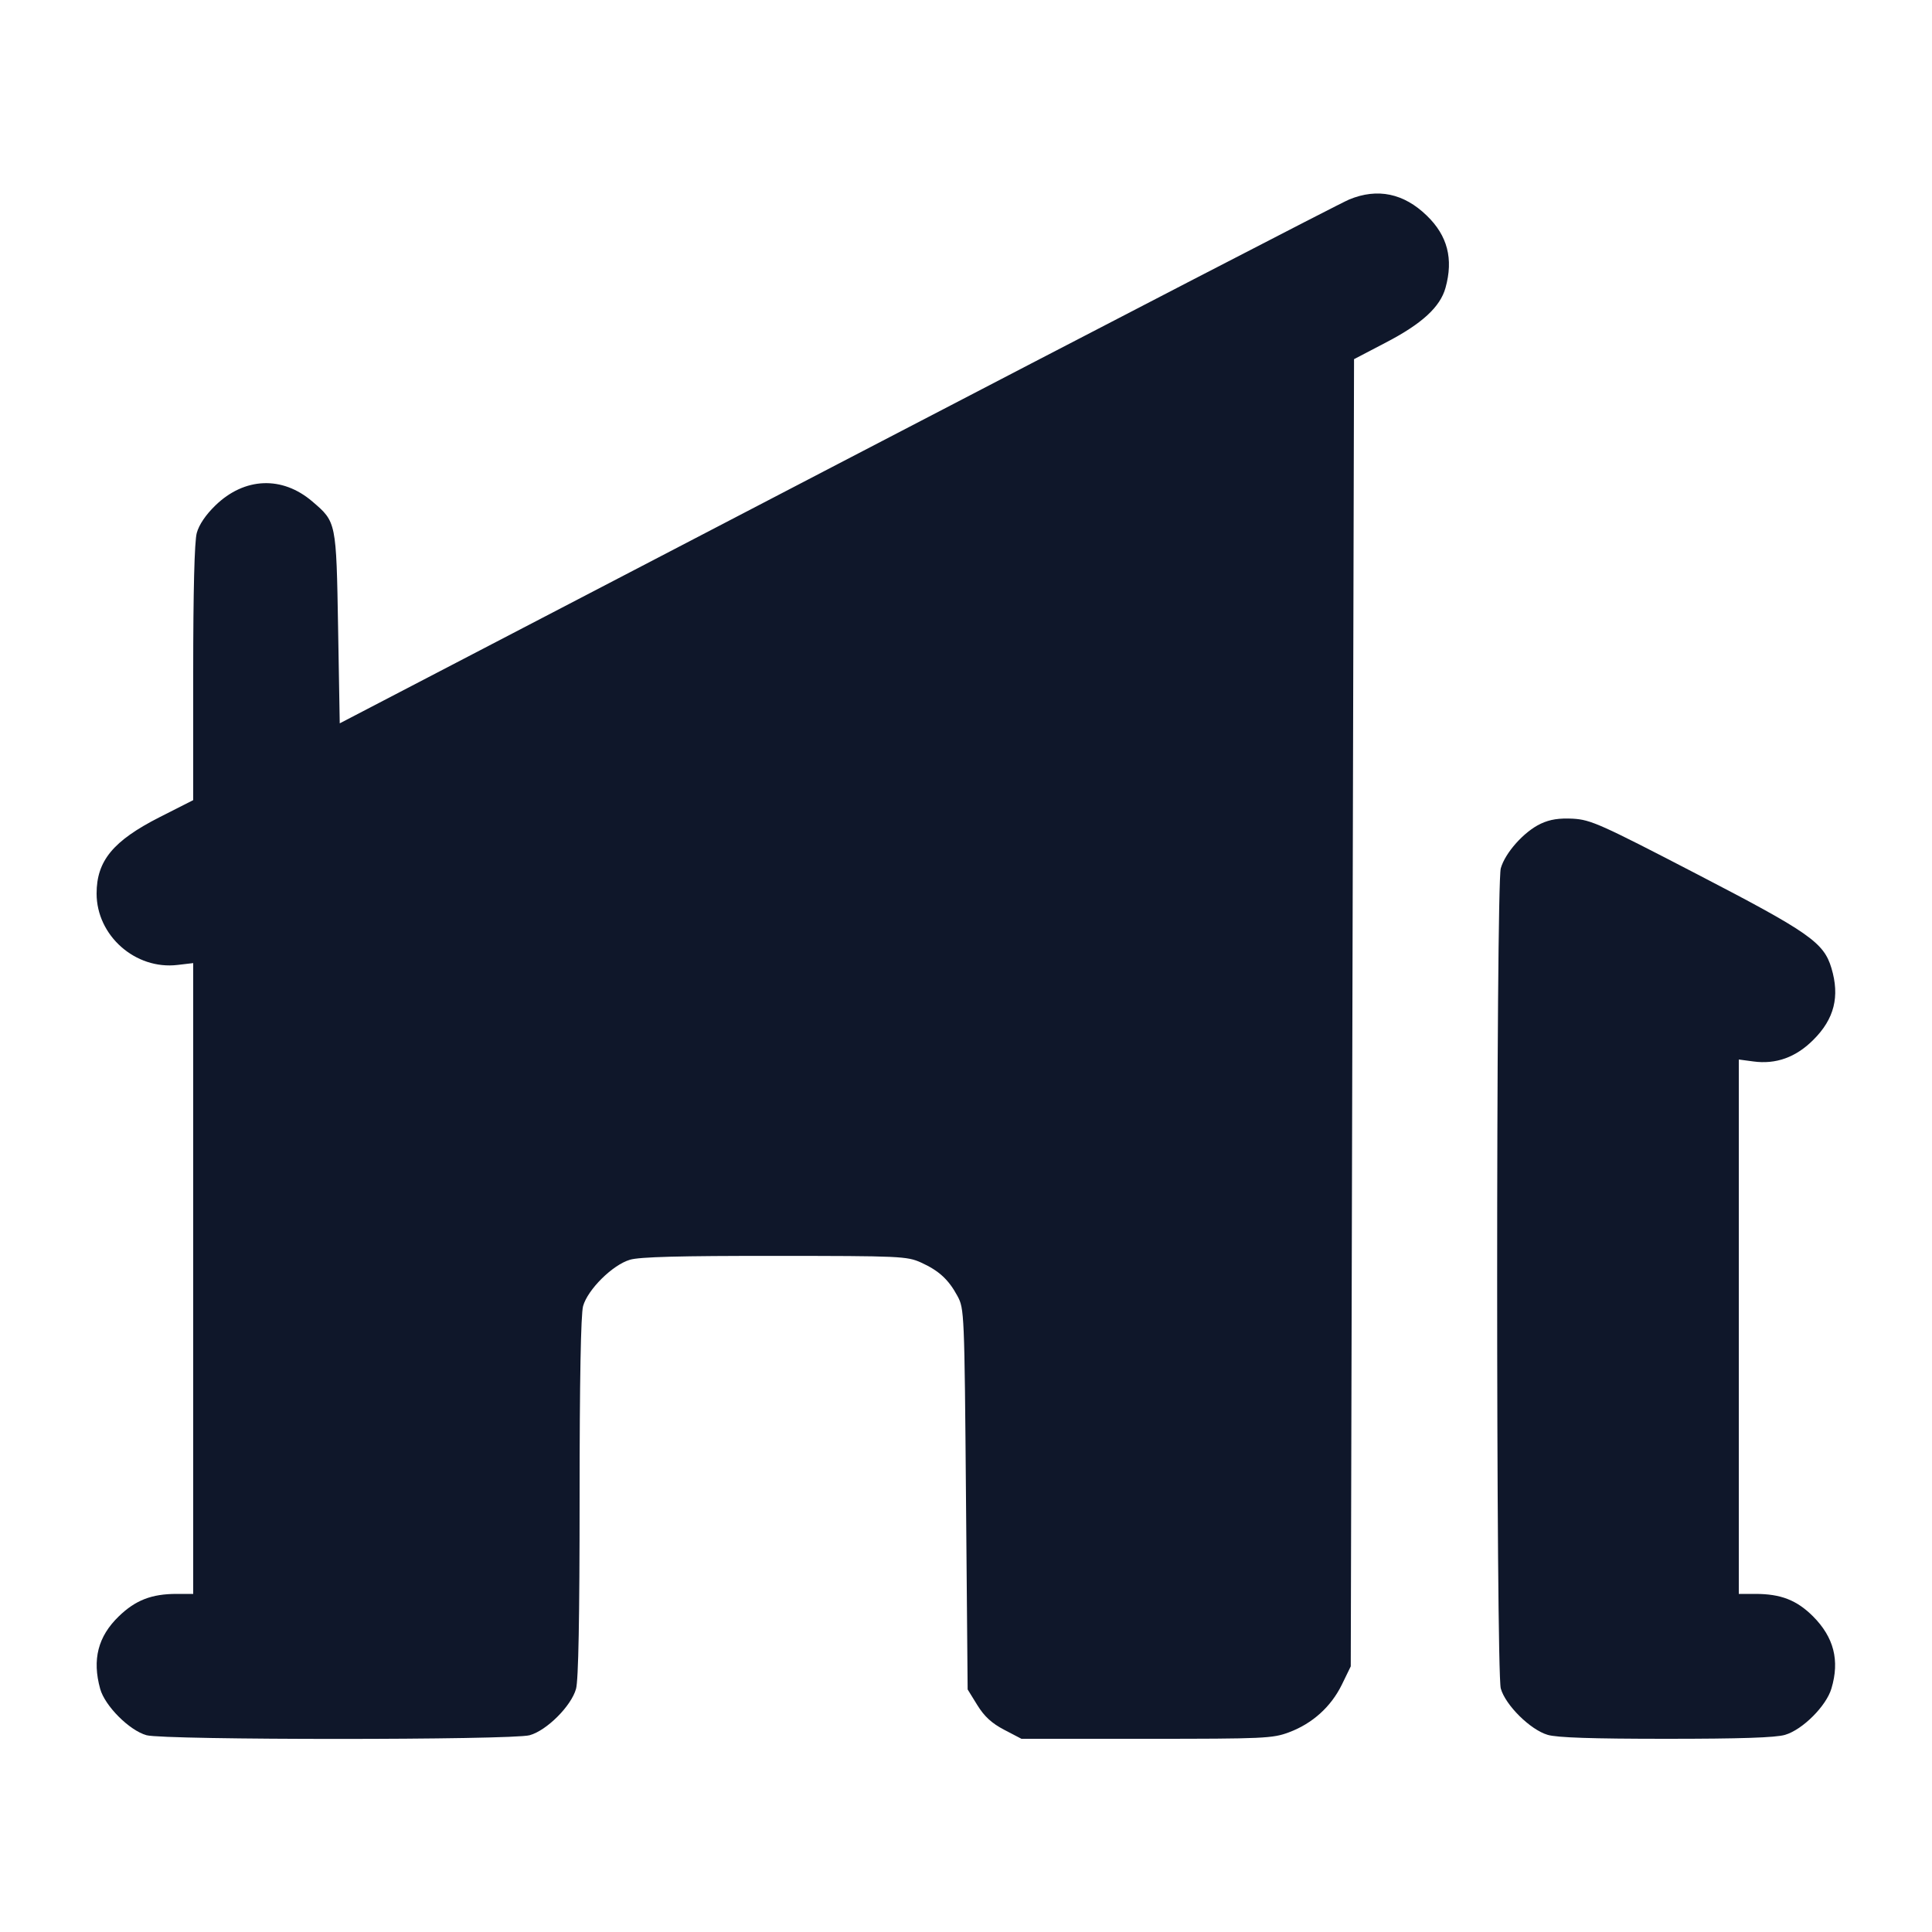<svg width="20" height="20" viewBox="0 0 20 20" fill="none" xmlns="http://www.w3.org/2000/svg"><path d="M13.967 2.065 C 13.884 2.098,11.499 3.333,8.667 4.807 L 3.517 7.488 3.500 6.502 C 3.481 5.400,3.482 5.404,3.234 5.192 C 2.922 4.924,2.530 4.940,2.229 5.233 C 2.130 5.329,2.060 5.432,2.037 5.517 C 2.013 5.603,2.000 6.118,2.000 6.967 L 2.000 8.283 1.653 8.459 C 1.171 8.704,1.000 8.911,1.000 9.250 C 1.000 9.686,1.402 10.041,1.838 9.989 L 2.000 9.970 2.000 13.235 L 2.000 16.500 1.829 16.500 C 1.569 16.500,1.402 16.565,1.229 16.733 C 1.014 16.941,0.953 17.180,1.037 17.483 C 1.086 17.660,1.340 17.914,1.517 17.963 C 1.702 18.014,5.298 18.014,5.483 17.963 C 5.660 17.914,5.914 17.660,5.963 17.483 C 5.988 17.393,6.000 16.749,6.000 15.500 C 6.000 14.281,6.013 13.606,6.036 13.521 C 6.084 13.349,6.341 13.094,6.521 13.041 C 6.619 13.011,7.042 13.000,8.021 13.001 C 9.320 13.001,9.390 13.005,9.533 13.069 C 9.720 13.154,9.819 13.245,9.912 13.417 C 9.982 13.548,9.984 13.583,10.000 15.519 L 10.017 17.489 10.117 17.651 C 10.190 17.769,10.266 17.839,10.396 17.907 L 10.574 18.000 11.869 18.000 C 13.084 18.000,13.175 17.996,13.343 17.933 C 13.586 17.842,13.777 17.670,13.890 17.441 L 13.983 17.250 14.000 10.484 L 14.017 3.718 14.350 3.544 C 14.720 3.351,14.909 3.178,14.964 2.979 C 15.047 2.680,14.985 2.440,14.771 2.233 C 14.533 2.001,14.260 1.944,13.967 2.065 M15.950 8.527 C 15.777 8.608,15.581 8.828,15.536 8.989 C 15.486 9.169,15.486 17.300,15.536 17.479 C 15.584 17.651,15.841 17.906,16.021 17.959 C 16.116 17.988,16.486 18.000,17.250 18.000 C 18.014 18.000,18.384 17.988,18.479 17.959 C 18.660 17.906,18.906 17.660,18.959 17.479 C 19.046 17.188,18.984 16.949,18.768 16.732 C 18.599 16.564,18.435 16.500,18.171 16.500 L 18.000 16.500 18.000 13.734 L 18.000 10.968 18.150 10.988 C 18.383 11.020,18.591 10.946,18.772 10.764 C 18.989 10.548,19.047 10.316,18.959 10.022 C 18.880 9.757,18.730 9.652,17.567 9.049 C 16.567 8.530,16.468 8.486,16.283 8.475 C 16.139 8.468,16.046 8.482,15.950 8.527 " fill="#0F172A" stroke="none" fill-rule="evenodd"></path></svg>